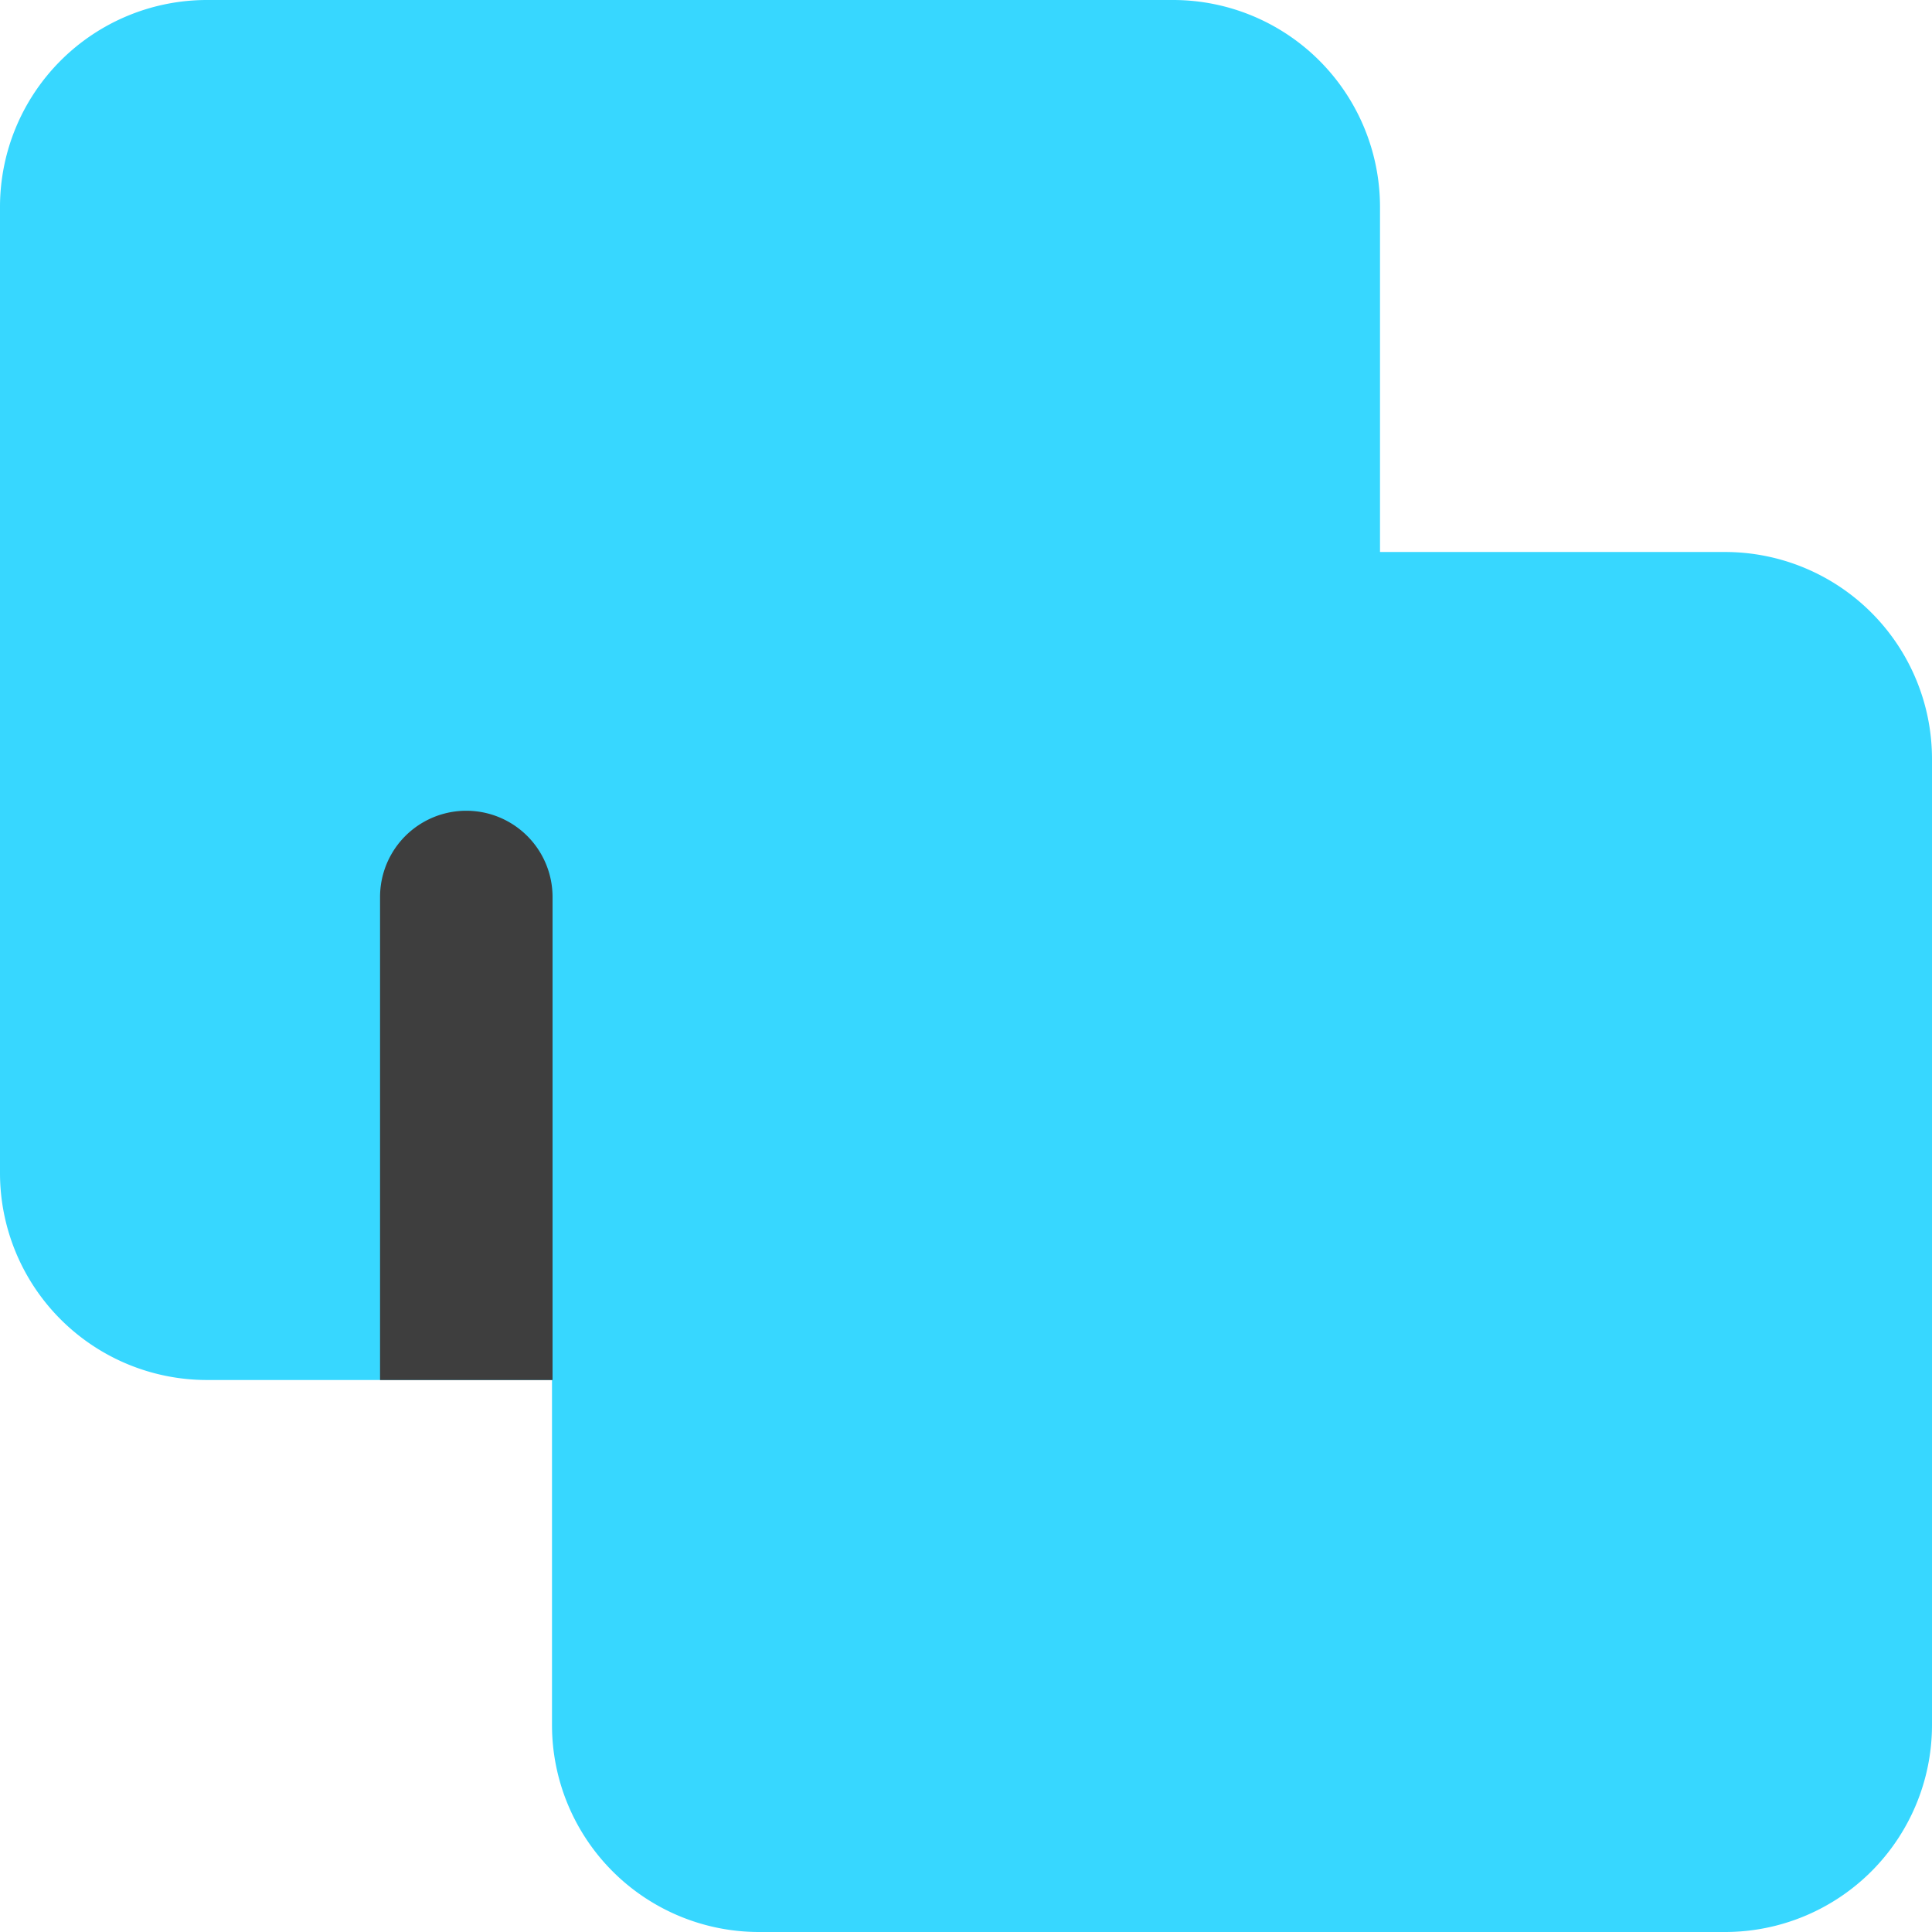 <svg xmlns="http://www.w3.org/2000/svg" fill="none" viewBox="0 0 14 14"><g id="pathfinder-merge"><path id="Union" fill="#37d7ff" fill-rule="evenodd" d="M1.5 0h7A1.5 1.5 0 0 1 10 1.5V4h2.5A1.5 1.5 0 0 1 14 5.5v7a1.5 1.5 0 0 1-1.5 1.5h-7A1.5 1.5 0 0 1 4 12.5V10H1.5A1.5 1.5 0 0 1 0 8.5v-7A1.5 1.5 0 0 1 1.5 0Z" clip-rule="evenodd"></path><path id="Intersect" fill="#3e3e3e" fill-rule="evenodd" d="M4.004 10V6.5a.625.625 0 0 0-1.25 0V10h1.25Z" clip-rule="evenodd"></path></g></svg>